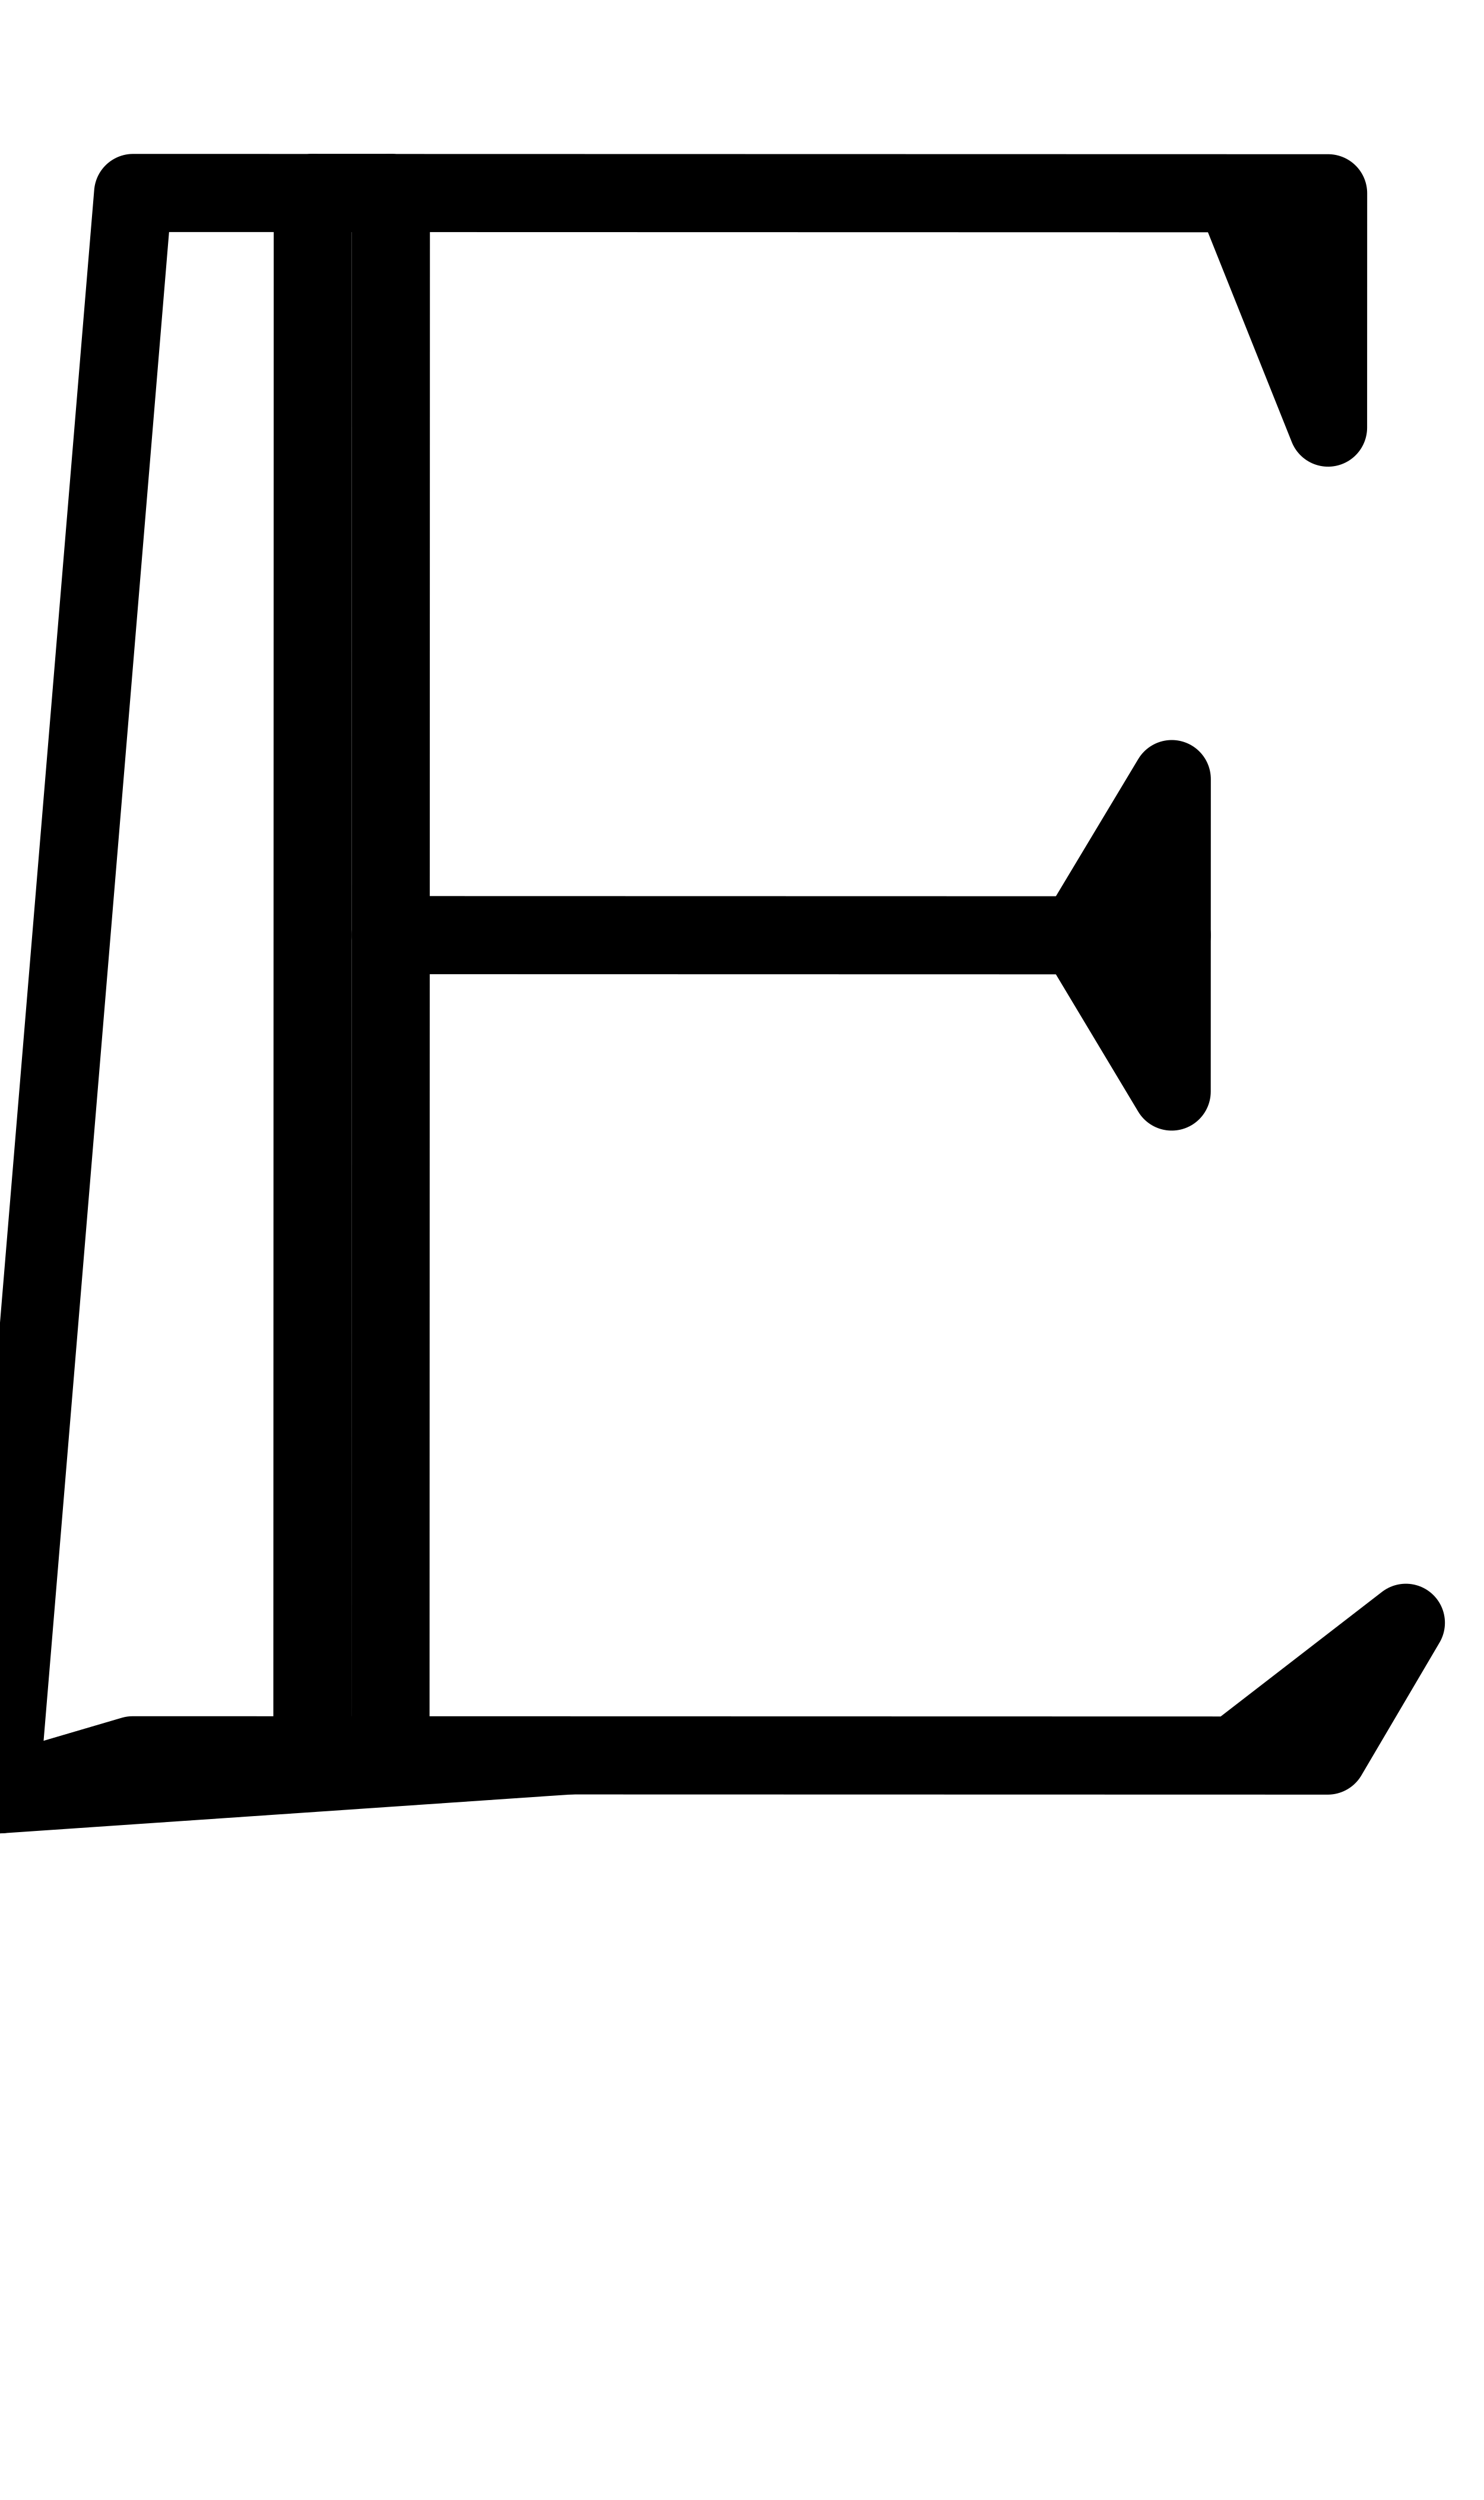 <svg xmlns="http://www.w3.org/2000/svg" xmlns:xlink="http://www.w3.org/1999/xlink" version="1.1" width="505.404" height="851.206" viewBox="13 0 505 851">
<!-- Original BoundingBox: -13.300034 -239.401703 505.403595 611.804352 -->
  <g transform="matrix(0.682,-0.731,0.731,0.682,0,0)">
    <path d="M33.383 132.129L269.219 385.034L210.856 439.458L247.449 361.689" style="stroke:rgb(0%,0%,0%); stroke-width: 26.6;stroke-linecap: round;stroke-linejoin: round;stroke-miterlimit: 10;fill: none;"/>
  </g>
  <g transform="matrix(0.682,-0.731,0.731,0.682,0,0)">
    <path d="M33.383 132.129L-355.702 494.953" style="stroke:rgb(0%,0%,0%); stroke-width: 26.6;stroke-linecap: round;stroke-linejoin: round;stroke-miterlimit: 10;fill: none;"/>
  </g>
  <g transform="matrix(0.682,-0.731,0.731,0.682,0,0)">
    <path d="M-355.702 494.953L-119.866 747.858L-68.653 736.472L-141.635 724.513" style="stroke:rgb(0%,0%,0%); stroke-width: 26.6;stroke-linecap: round;stroke-linejoin: round;stroke-miterlimit: 10;fill: none;"/>
  </g>
  <g transform="matrix(0.682,-0.731,0.731,0.682,0,0)">
    <path d="M-133.291 323.925L48.121 518.467" style="stroke:rgb(0%,0%,0%); stroke-width: 26.6;stroke-linecap: round;stroke-linejoin: round;stroke-miterlimit: 10;fill: none;"/>
  </g>
  <g transform="matrix(0.682,-0.731,0.731,0.682,0,0)">
    <path d="M87.03 482.185L9.213 554.749L26.352 495.122Z" style="stroke:rgb(0%,0%,0%); stroke-width: 26.6;stroke-linecap: round;stroke-linejoin: round;stroke-miterlimit: 10;fill: none;"/>
  </g>
  <g transform="matrix(0.682,-0.731,0.731,0.682,0,0)">
    <path d="M51.525 151.583L-337.56 514.407" style="stroke:rgb(0%,0%,0%); stroke-width: 26.6;stroke-linecap: round;stroke-linejoin: round;stroke-miterlimit: 10;fill: none;"/>
  </g>
  <g transform="matrix(0.682,-0.731,0.731,0.682,0,0)">
    <path d="M-437.993 426.206L-8.341 87.384L51.525 151.583" style="stroke:rgb(0%,0%,0%); stroke-width: 26.6;stroke-linecap: round;stroke-linejoin: round;stroke-miterlimit: 10;fill: none;"/>
  </g>
  <g transform="matrix(0.682,-0.731,0.731,0.682,0,0)">
    <path d="M-437.993 426.206L-397.426 450.208L-295.836 559.152L-437.993 426.206" style="stroke:rgb(0%,0%,0%); stroke-width: 26.6;stroke-linecap: round;stroke-linejoin: round;stroke-miterlimit: 10;fill: none;"/>
  </g>
</svg>